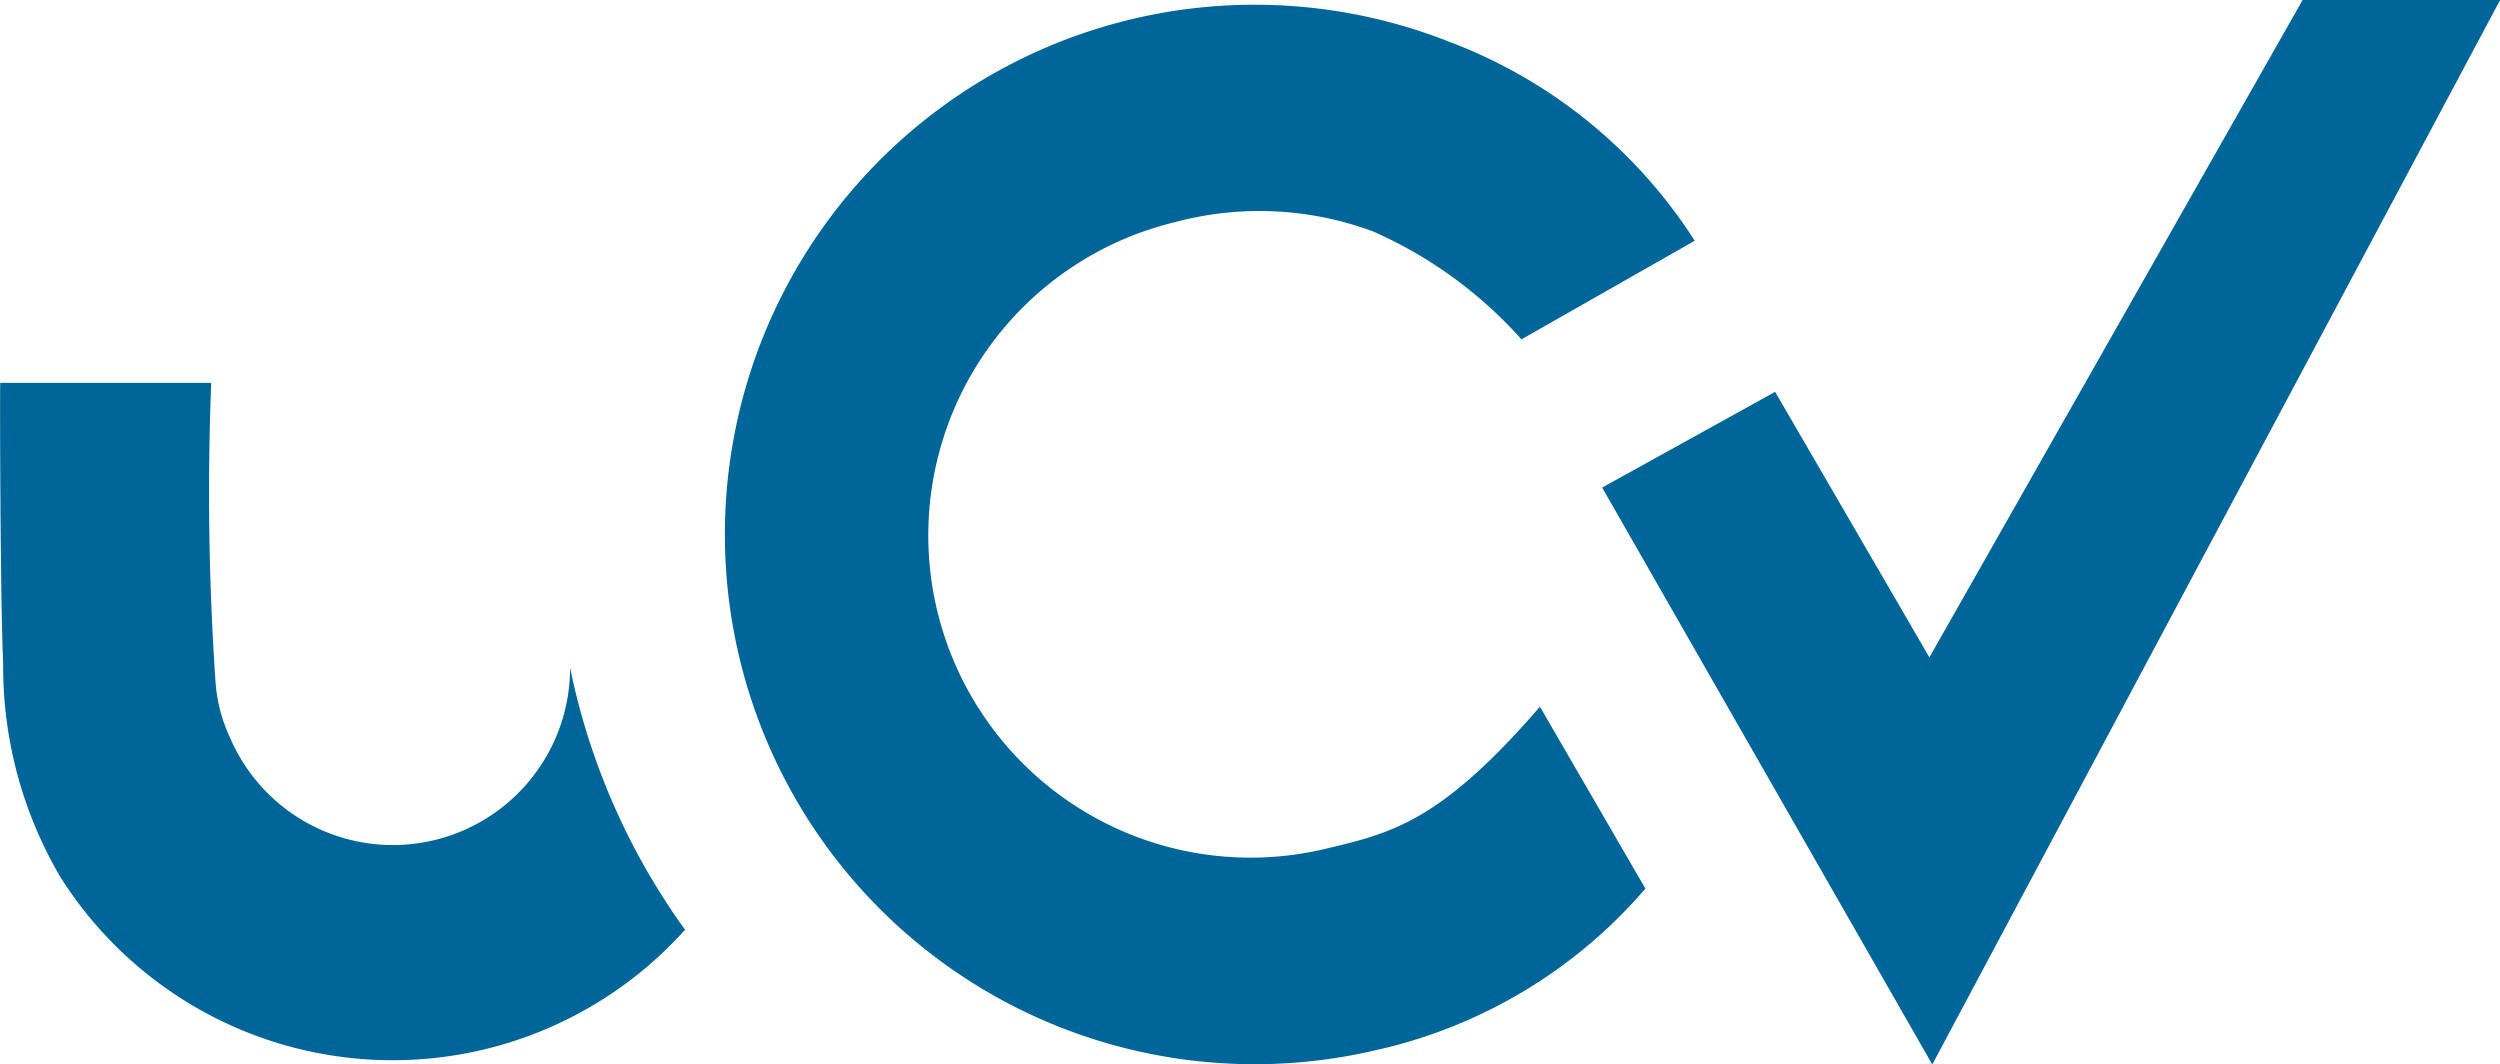 <svg id="Layer_1" data-name="Layer 1" xmlns="http://www.w3.org/2000/svg" xmlns:xlink="http://www.w3.org/1999/xlink" width="94.81" height="40.37" viewBox="0 0 94.81 40.37"><defs><style>.cls-1{fill:none;}.cls-2{fill:#006699;}.cls-3{clip-path:url(#clip-path);}</style><clipPath id="clip-path" transform="translate(-0.88 -7.01)"><rect class="cls-1" x="20.69" y="-0.47" width="75.38" height="55.8"/></clipPath></defs><path class="cls-2" d="M26.86,42.27a14.9,14.9,0,0,1-23.69-2A15.74,15.74,0,0,1,1,32.17C.89,29.83.87,21.53.89,21.53h8a105.52,105.52,0,0,0,.16,11.29A6,6,0,0,0,9.61,35,6.72,6.72,0,0,0,22.5,32.33v0A25.79,25.79,0,0,0,26.86,42.27Z" transform="translate(-0.88 -7.01)"/><g class="cls-3"><path class="cls-2" d="M74.05,31.94,68.2,21.87,61.64,25.5,74.16,47.38,95.7,7H88.21Z" transform="translate(-0.88 -7.01)"/><path class="cls-2" d="M65.15,16.14a19,19,0,0,0-9.32-7.55A20.09,20.09,0,1,0,53,46.85a18.89,18.89,0,0,0,10.28-6.14l-4-6.9c-3.74,4.33-5.59,4.79-8.09,5.38a12.22,12.22,0,0,1-5.77-23.75,12.37,12.37,0,0,1,7.54.35,16.41,16.41,0,0,1,5.62,4.09Z" transform="translate(-0.88 -7.01)"/></g></svg>